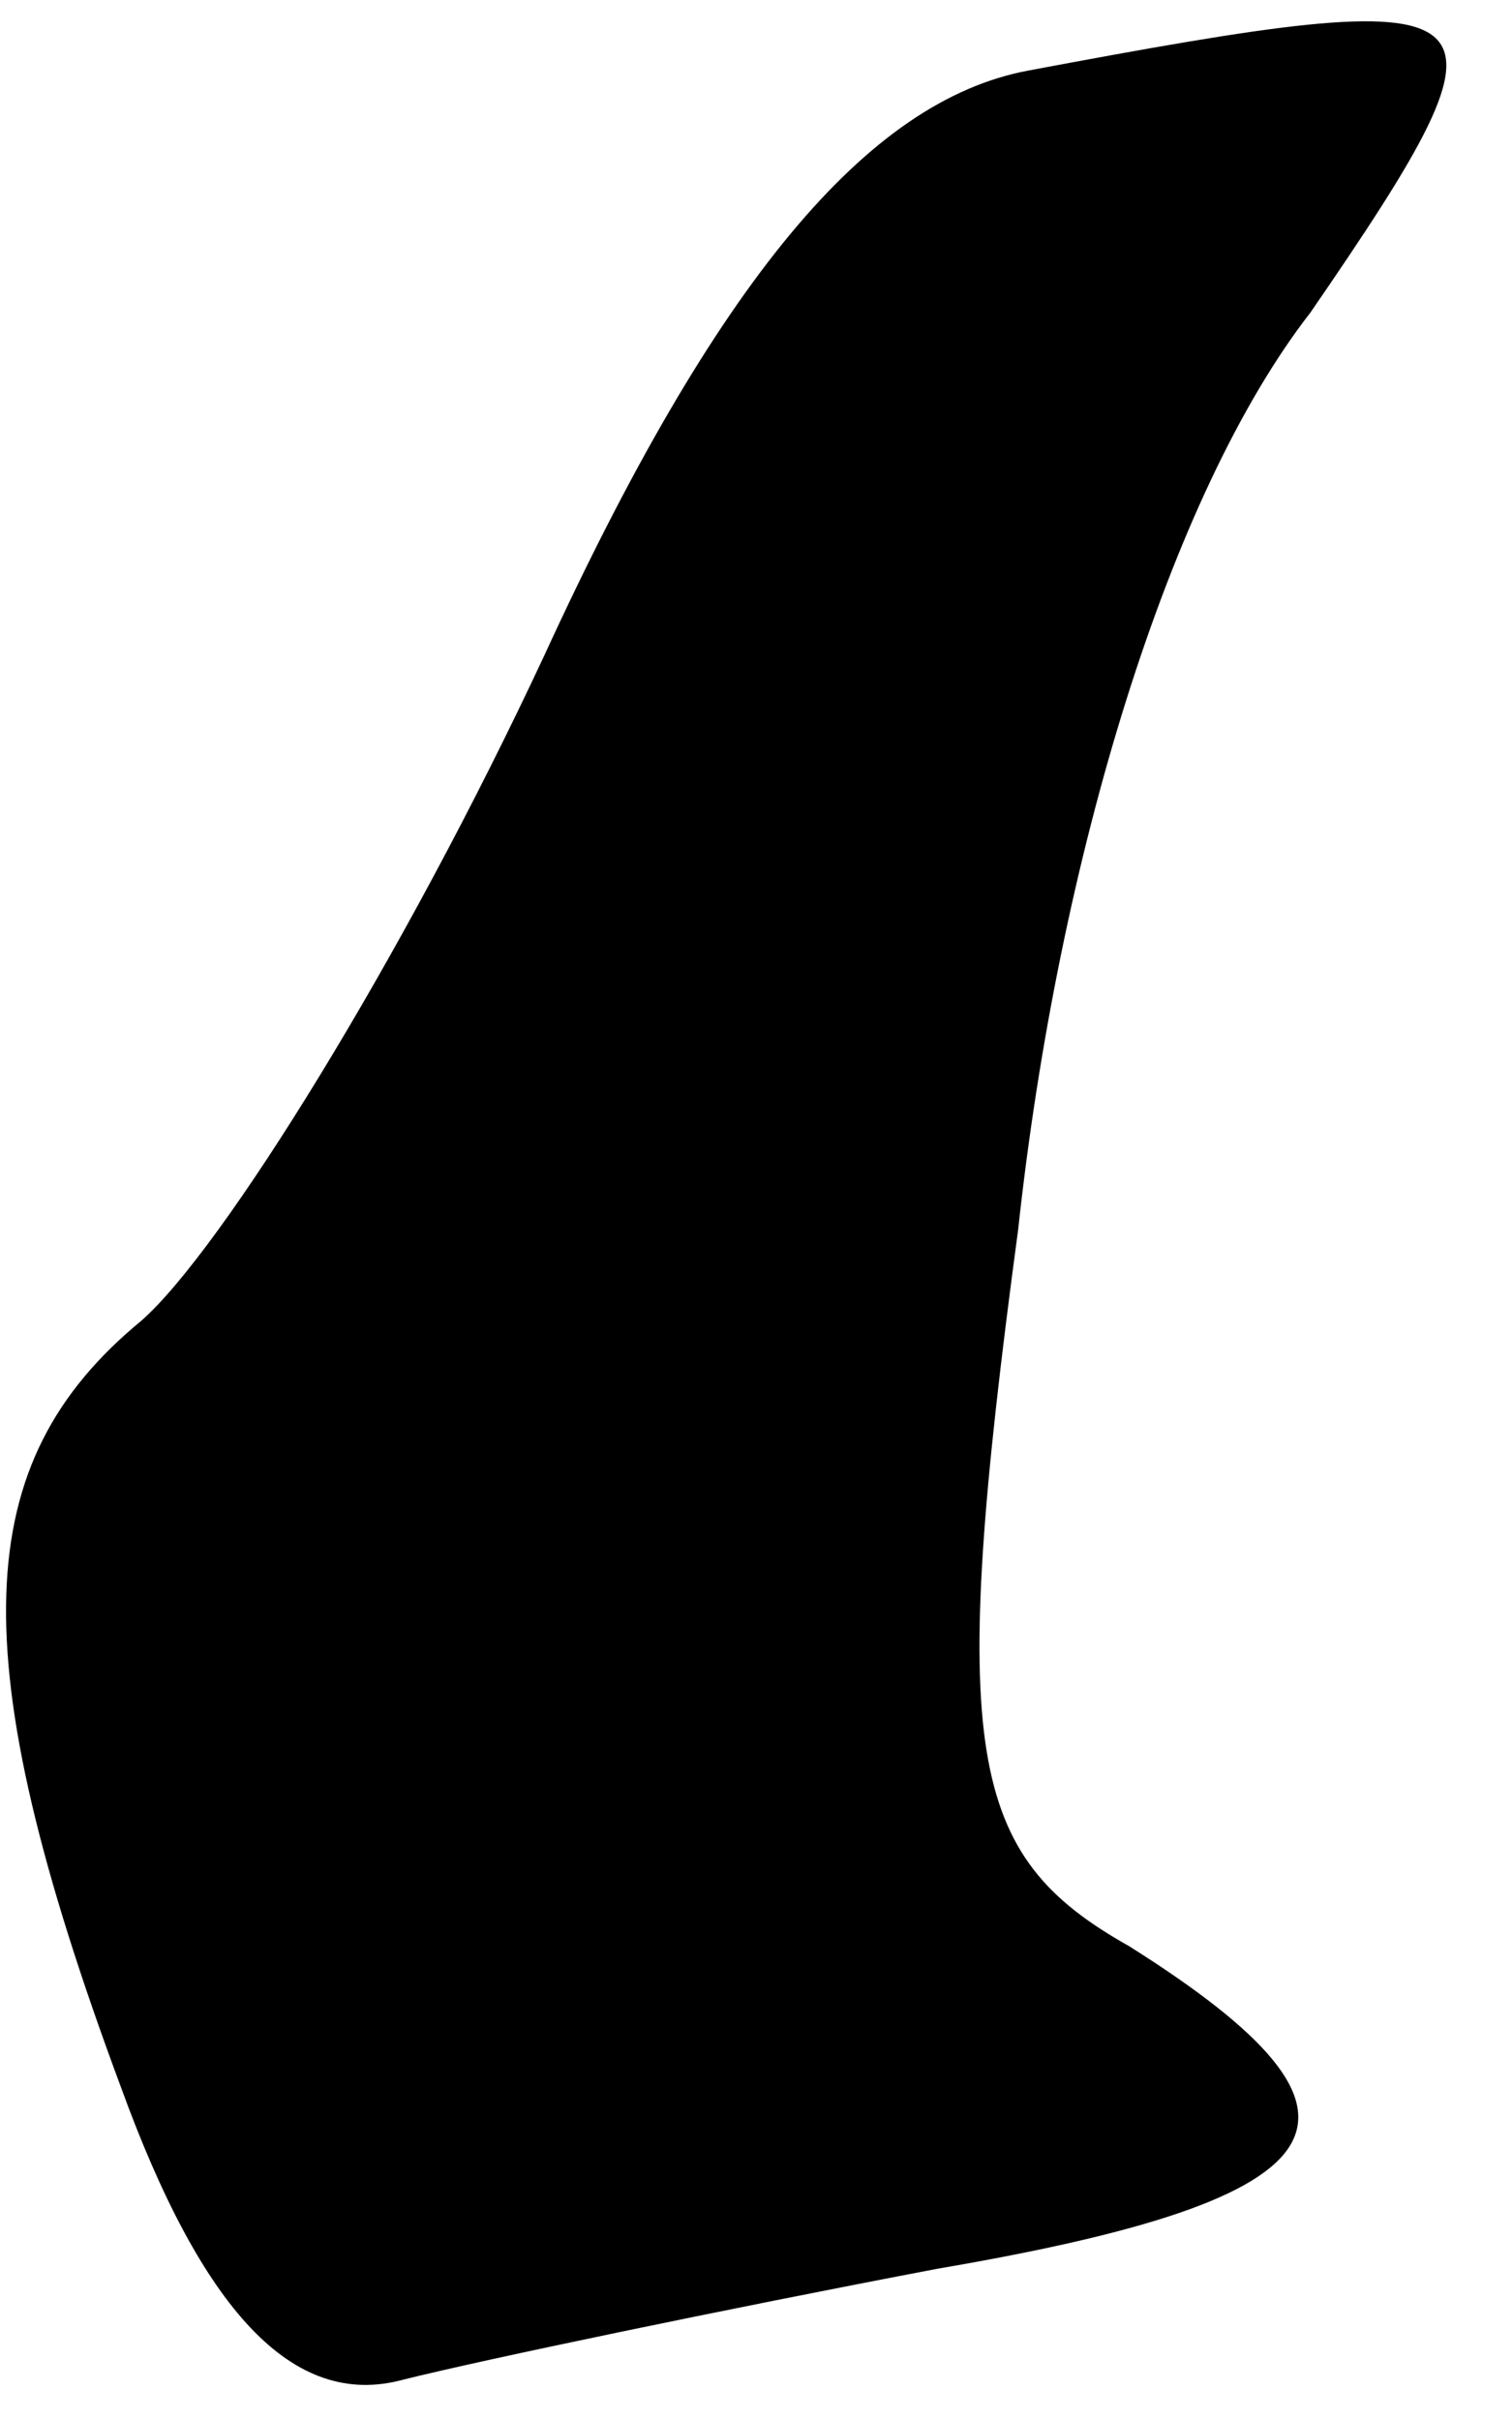 <?xml version="1.0" standalone="no"?>
<!DOCTYPE svg PUBLIC "-//W3C//DTD SVG 20010904//EN"
 "http://www.w3.org/TR/2001/REC-SVG-20010904/DTD/svg10.dtd">
<svg version="1.0" xmlns="http://www.w3.org/2000/svg"
 width="15pt" height="24pt" viewBox="0 0 15 24"
 preserveAspectRatio="xMidYMid meet">
<g transform="translate(0,24) scale(0.1,-0.1)"
fill="#000000" stroke="none">
<path fill="#000000" stroke="none" d="M102 233 c-16 -3 -31 -21 -48 -58 -14
-30 -32 -59 -40 -66 -17 -14 -18 -33 -2 -76 8 -22 17 -32 28 -29 8 2 32 7 53
11 41 7 46 15 19 32 -16 9 -18 19 -11 71 4 37 15 73 29 91 22 32 20 33 -28 24z"/>
</g>
</svg>
